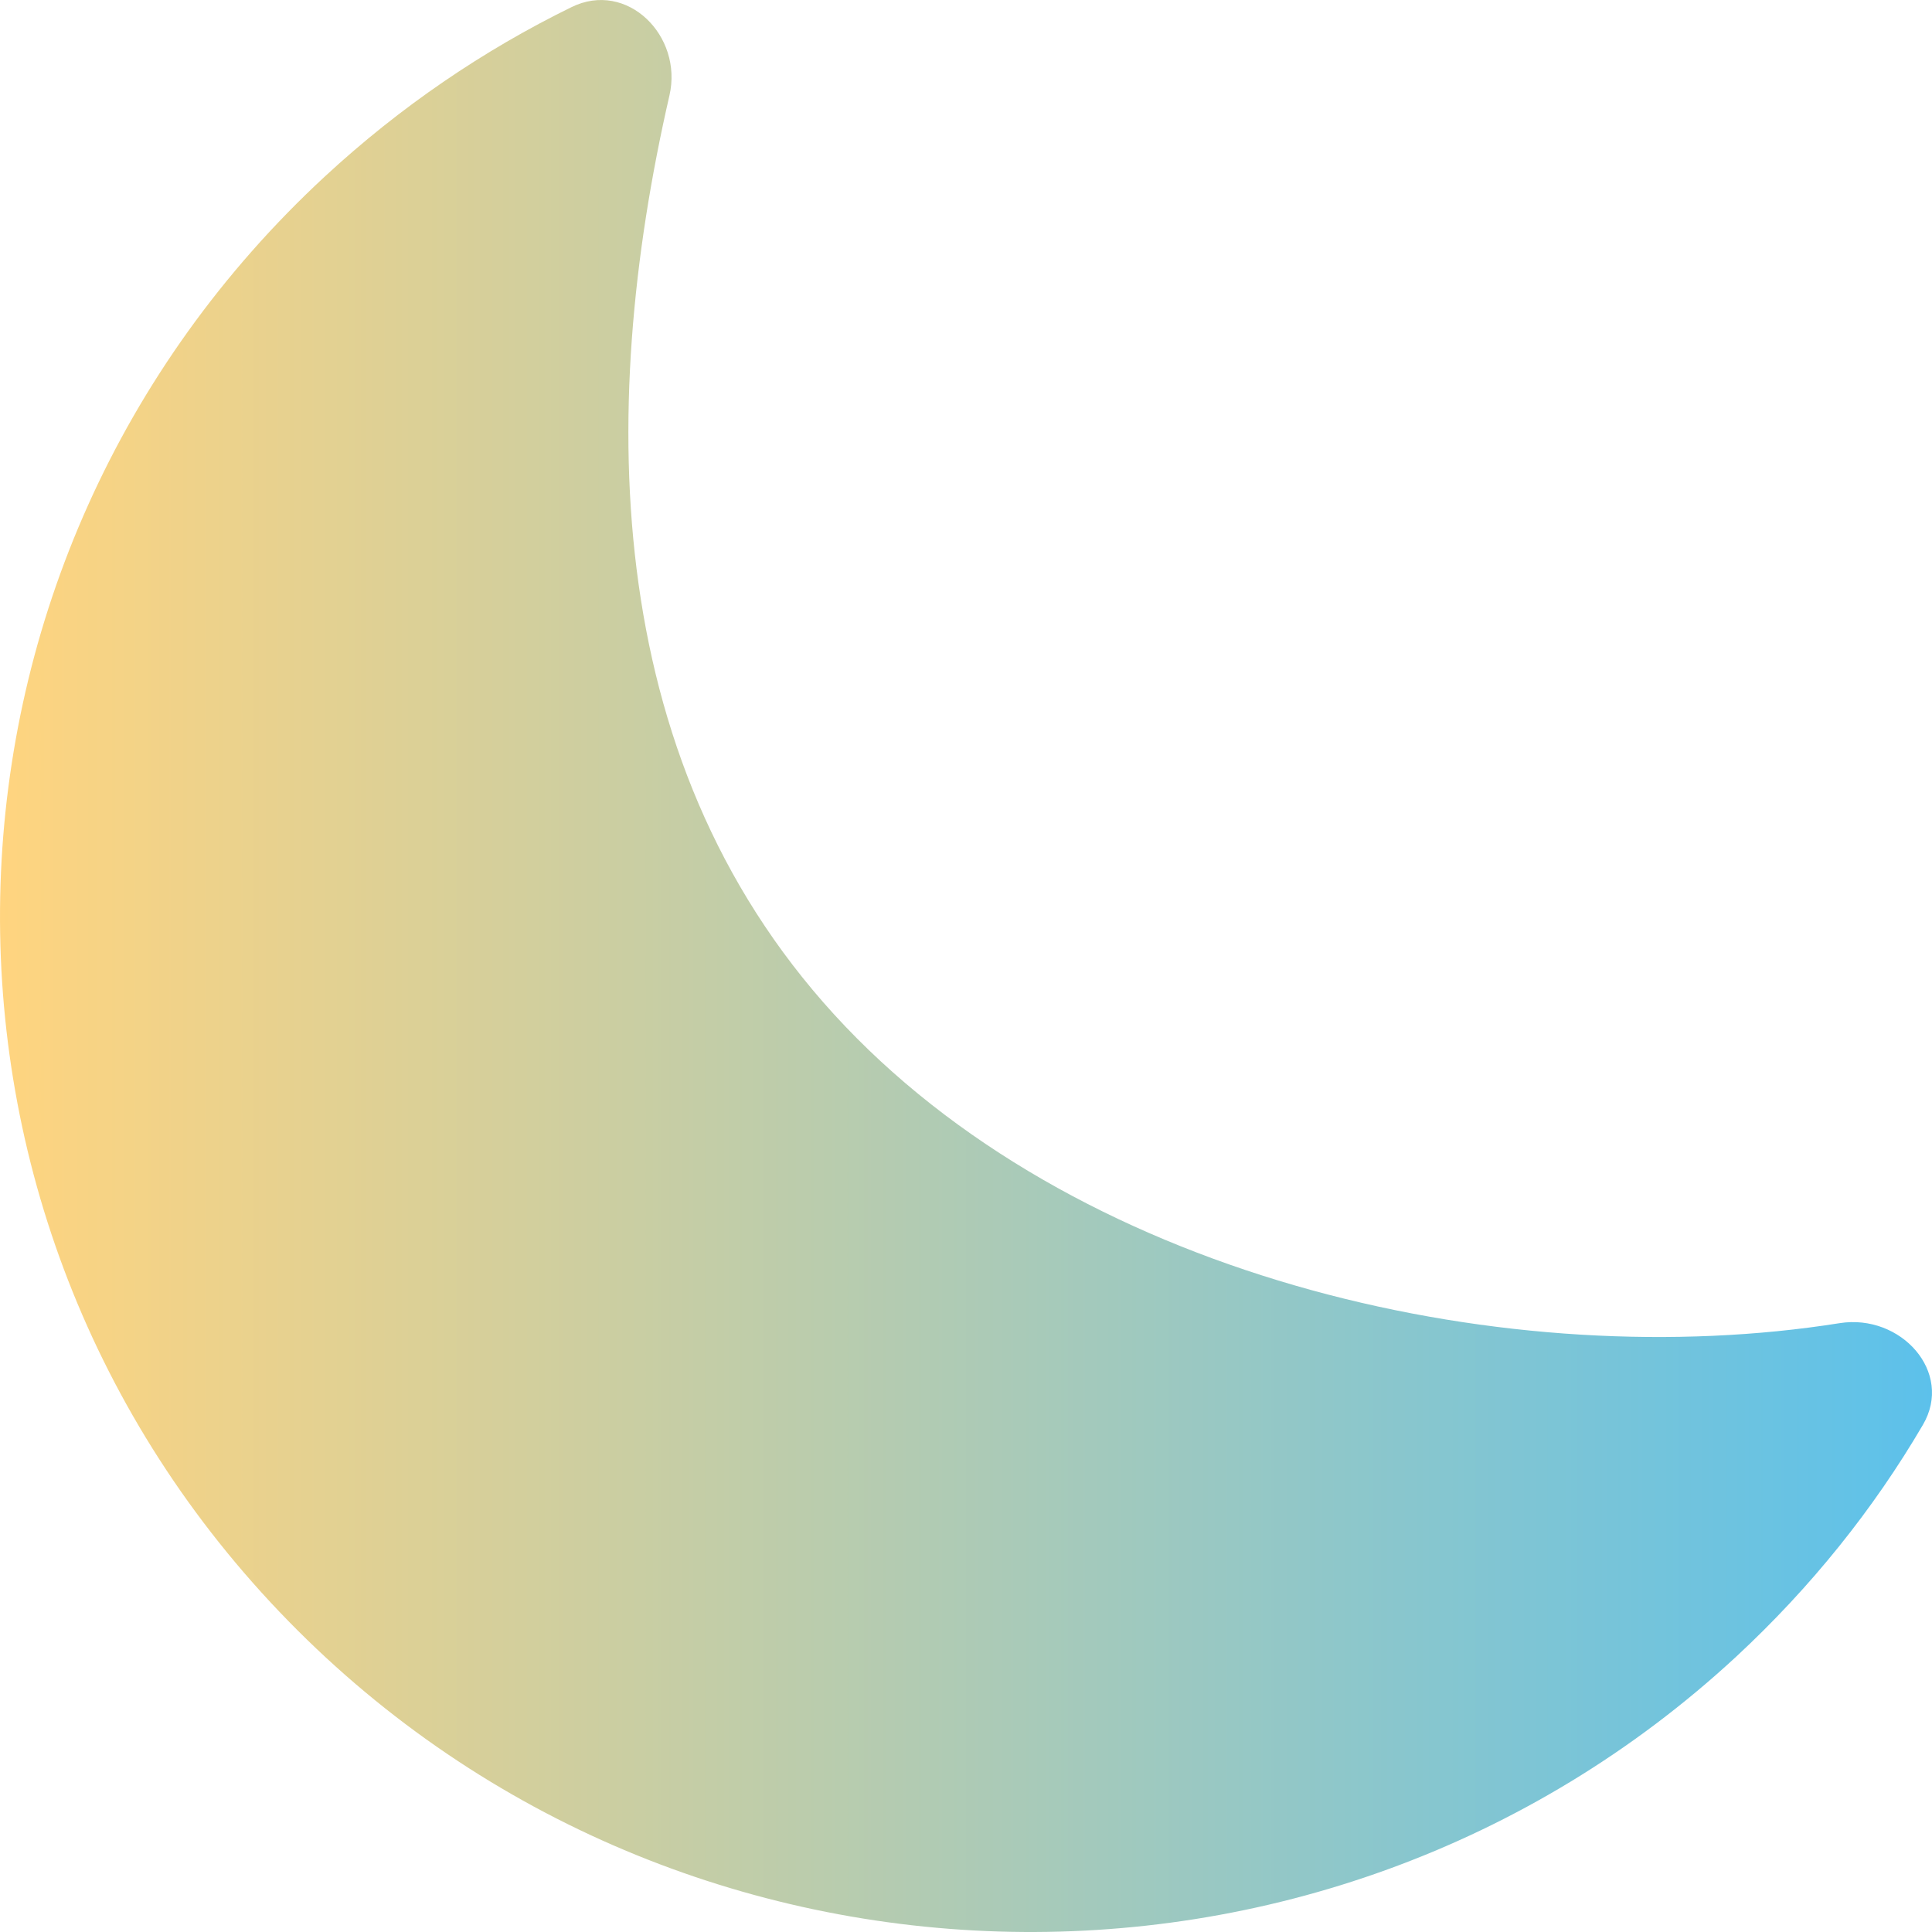 <svg xmlns="http://www.w3.org/2000/svg" xmlns:xlink="http://www.w3.org/1999/xlink" width="16" height="16" viewBox="0 0 16 16" fill="none">
<path    style="mix-blend-mode:normal" fill="url(#linear_fill_QYz1puE8g4ZkMLBiv-f28_0)"  d="M4.733 0.059C5.193 -0.167 5.658 0.297 5.544 0.791C4.939 3.424 4.983 6.384 7 8.5C9.017 10.616 12.529 11.388 15.234 10.958C15.741 10.877 16.182 11.363 15.924 11.801C15.517 12.496 15 13.143 14.377 13.721C10.941 16.9 5.54 16.733 2.313 13.347C-0.913 9.962 -0.744 4.64 2.692 1.46C3.316 0.883 4.004 0.416 4.733 0.059Z">
</path>
<defs>
<linearGradient id="linear_fill_QYz1puE8g4ZkMLBiv-f28_0" x1="0" y1="8" x2="16" y2="8" gradientUnits="userSpaceOnUse">
<stop offset="0" stop-color="#FFD47F"  />
<stop offset="1" stop-color="#5CC1EB"  />
</linearGradient>
</defs>
</svg>
